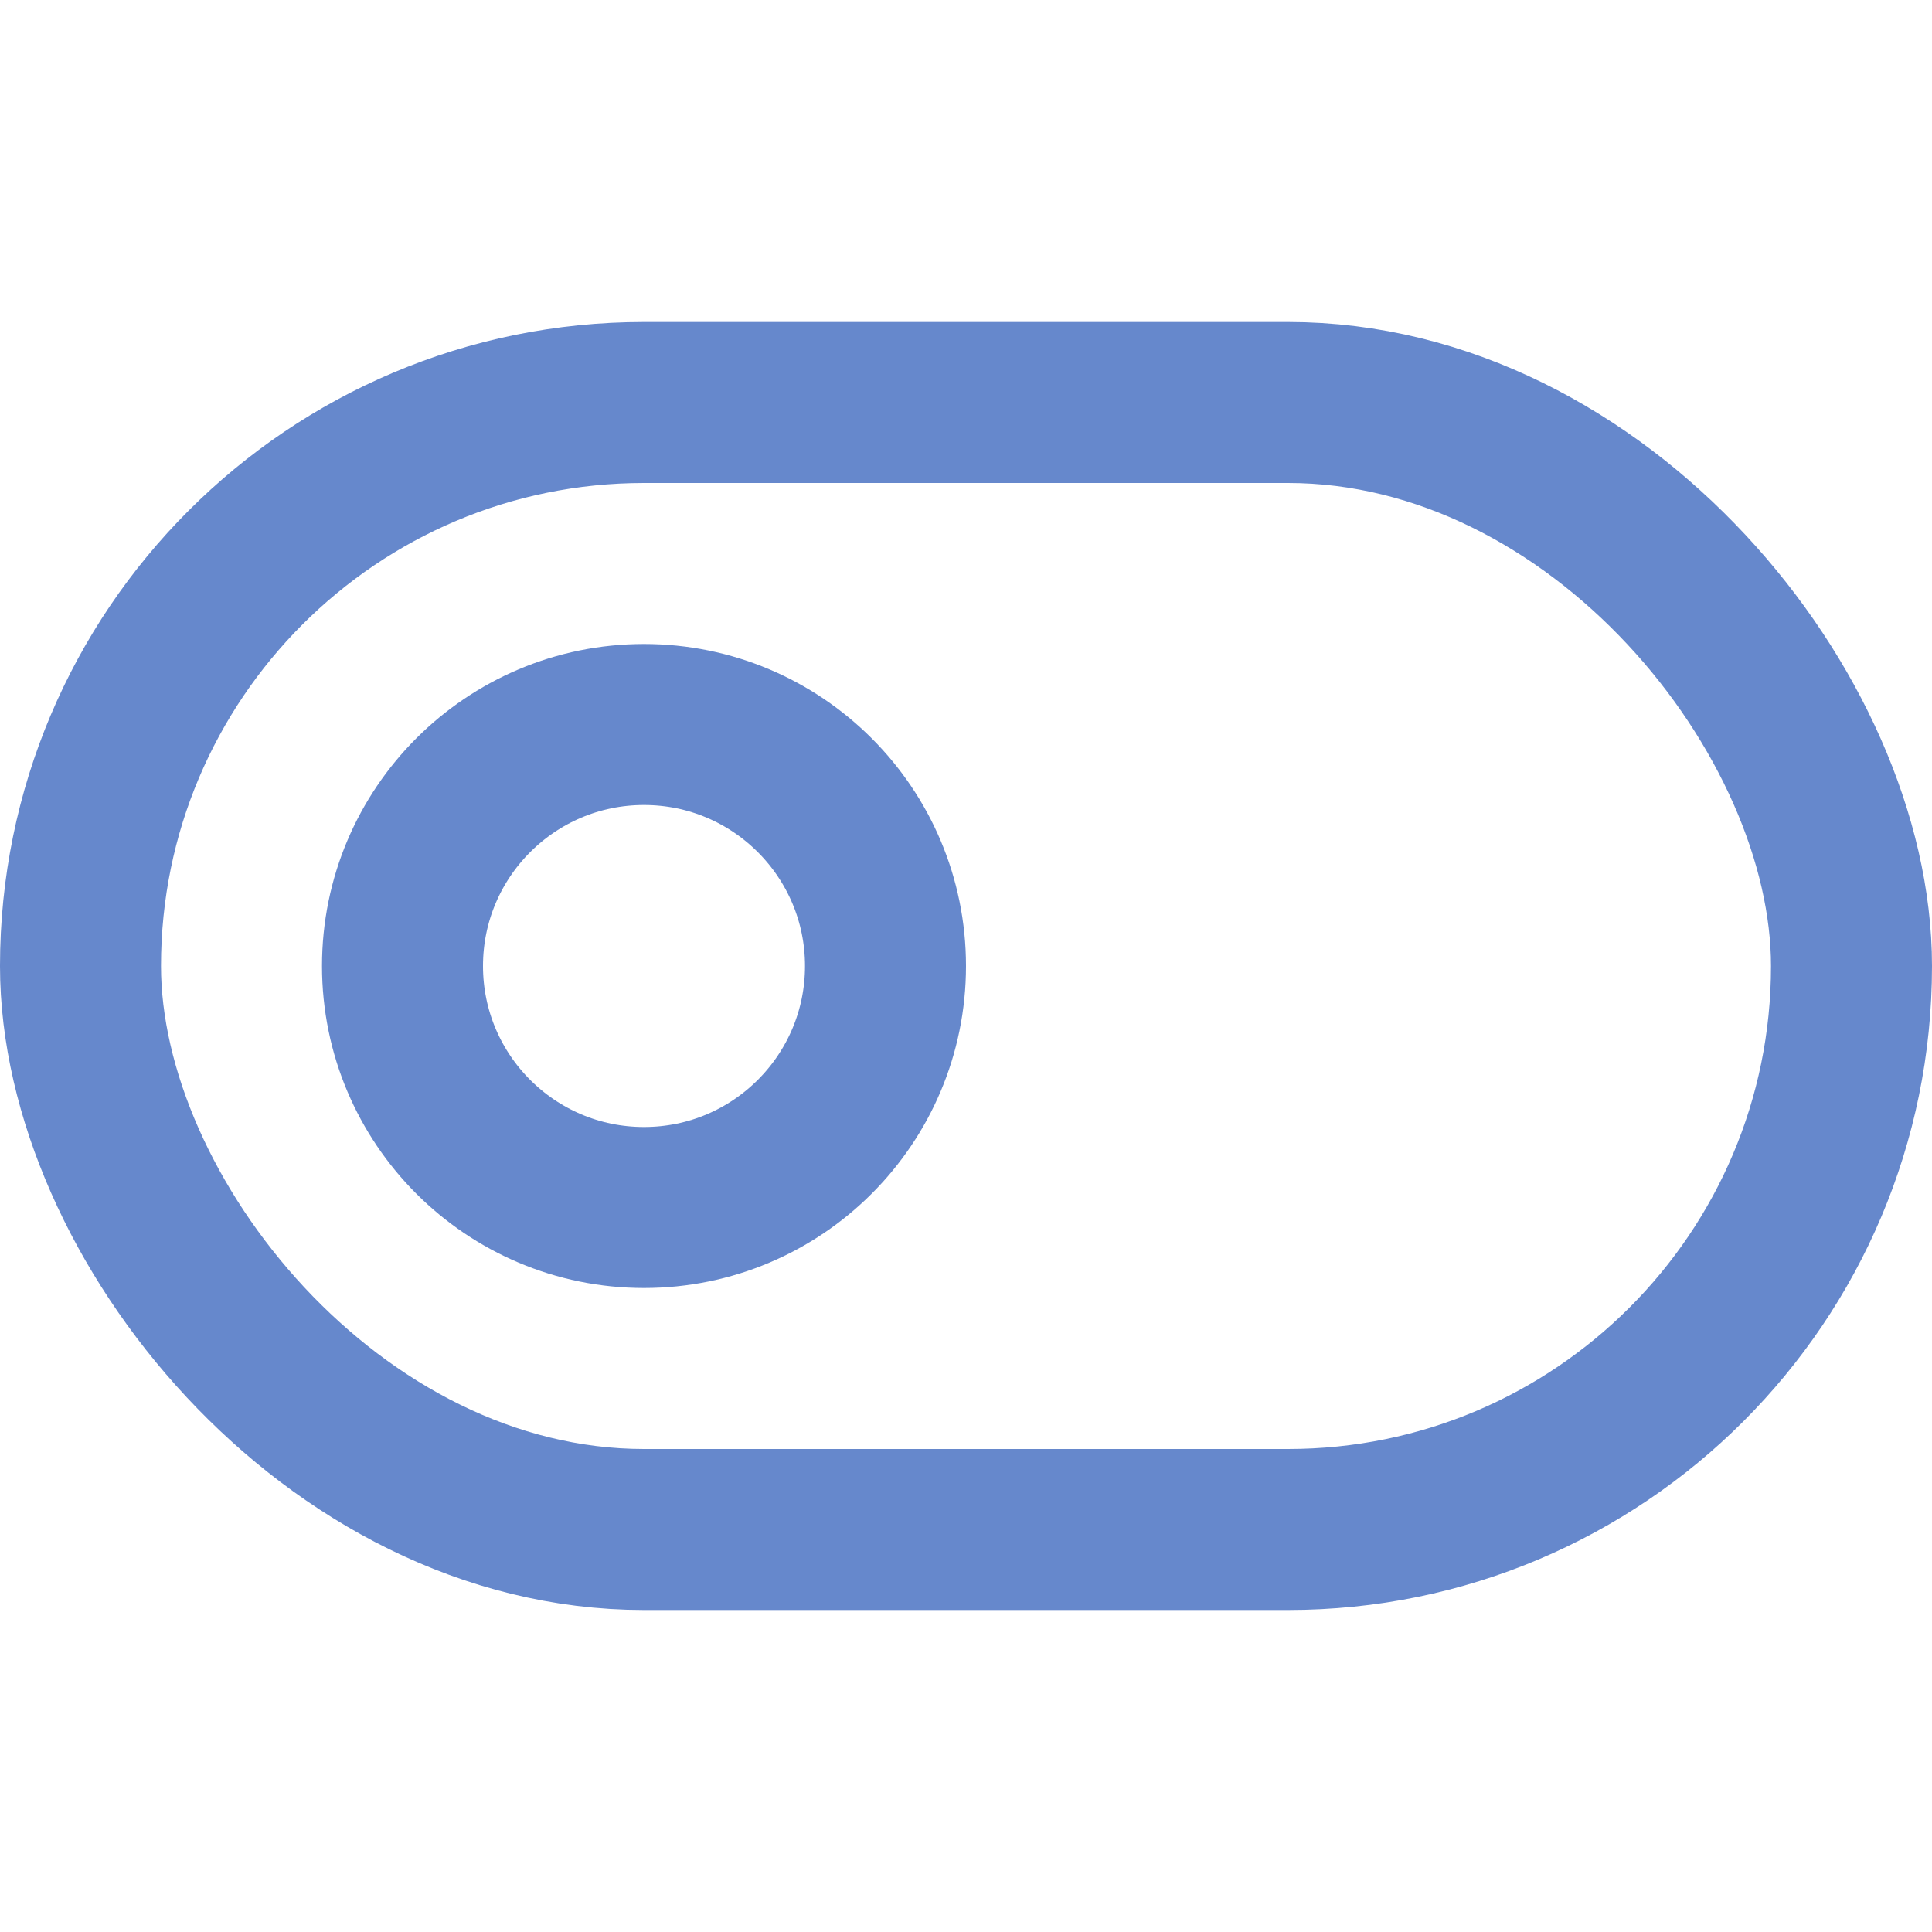 <svg xmlns="http://www.w3.org/2000/svg" width="24" height="24" viewBox="0 0 24 24" fill="none" stroke="#6688cc" stroke-width="2" stroke-linecap="round" stroke-linejoin="round" class="feather feather-toggle-left"><rect x="1" y="5" width="22" height="14" rx="7" ry="7"></rect><circle cx="8" cy="12" r="3"></circle></svg>